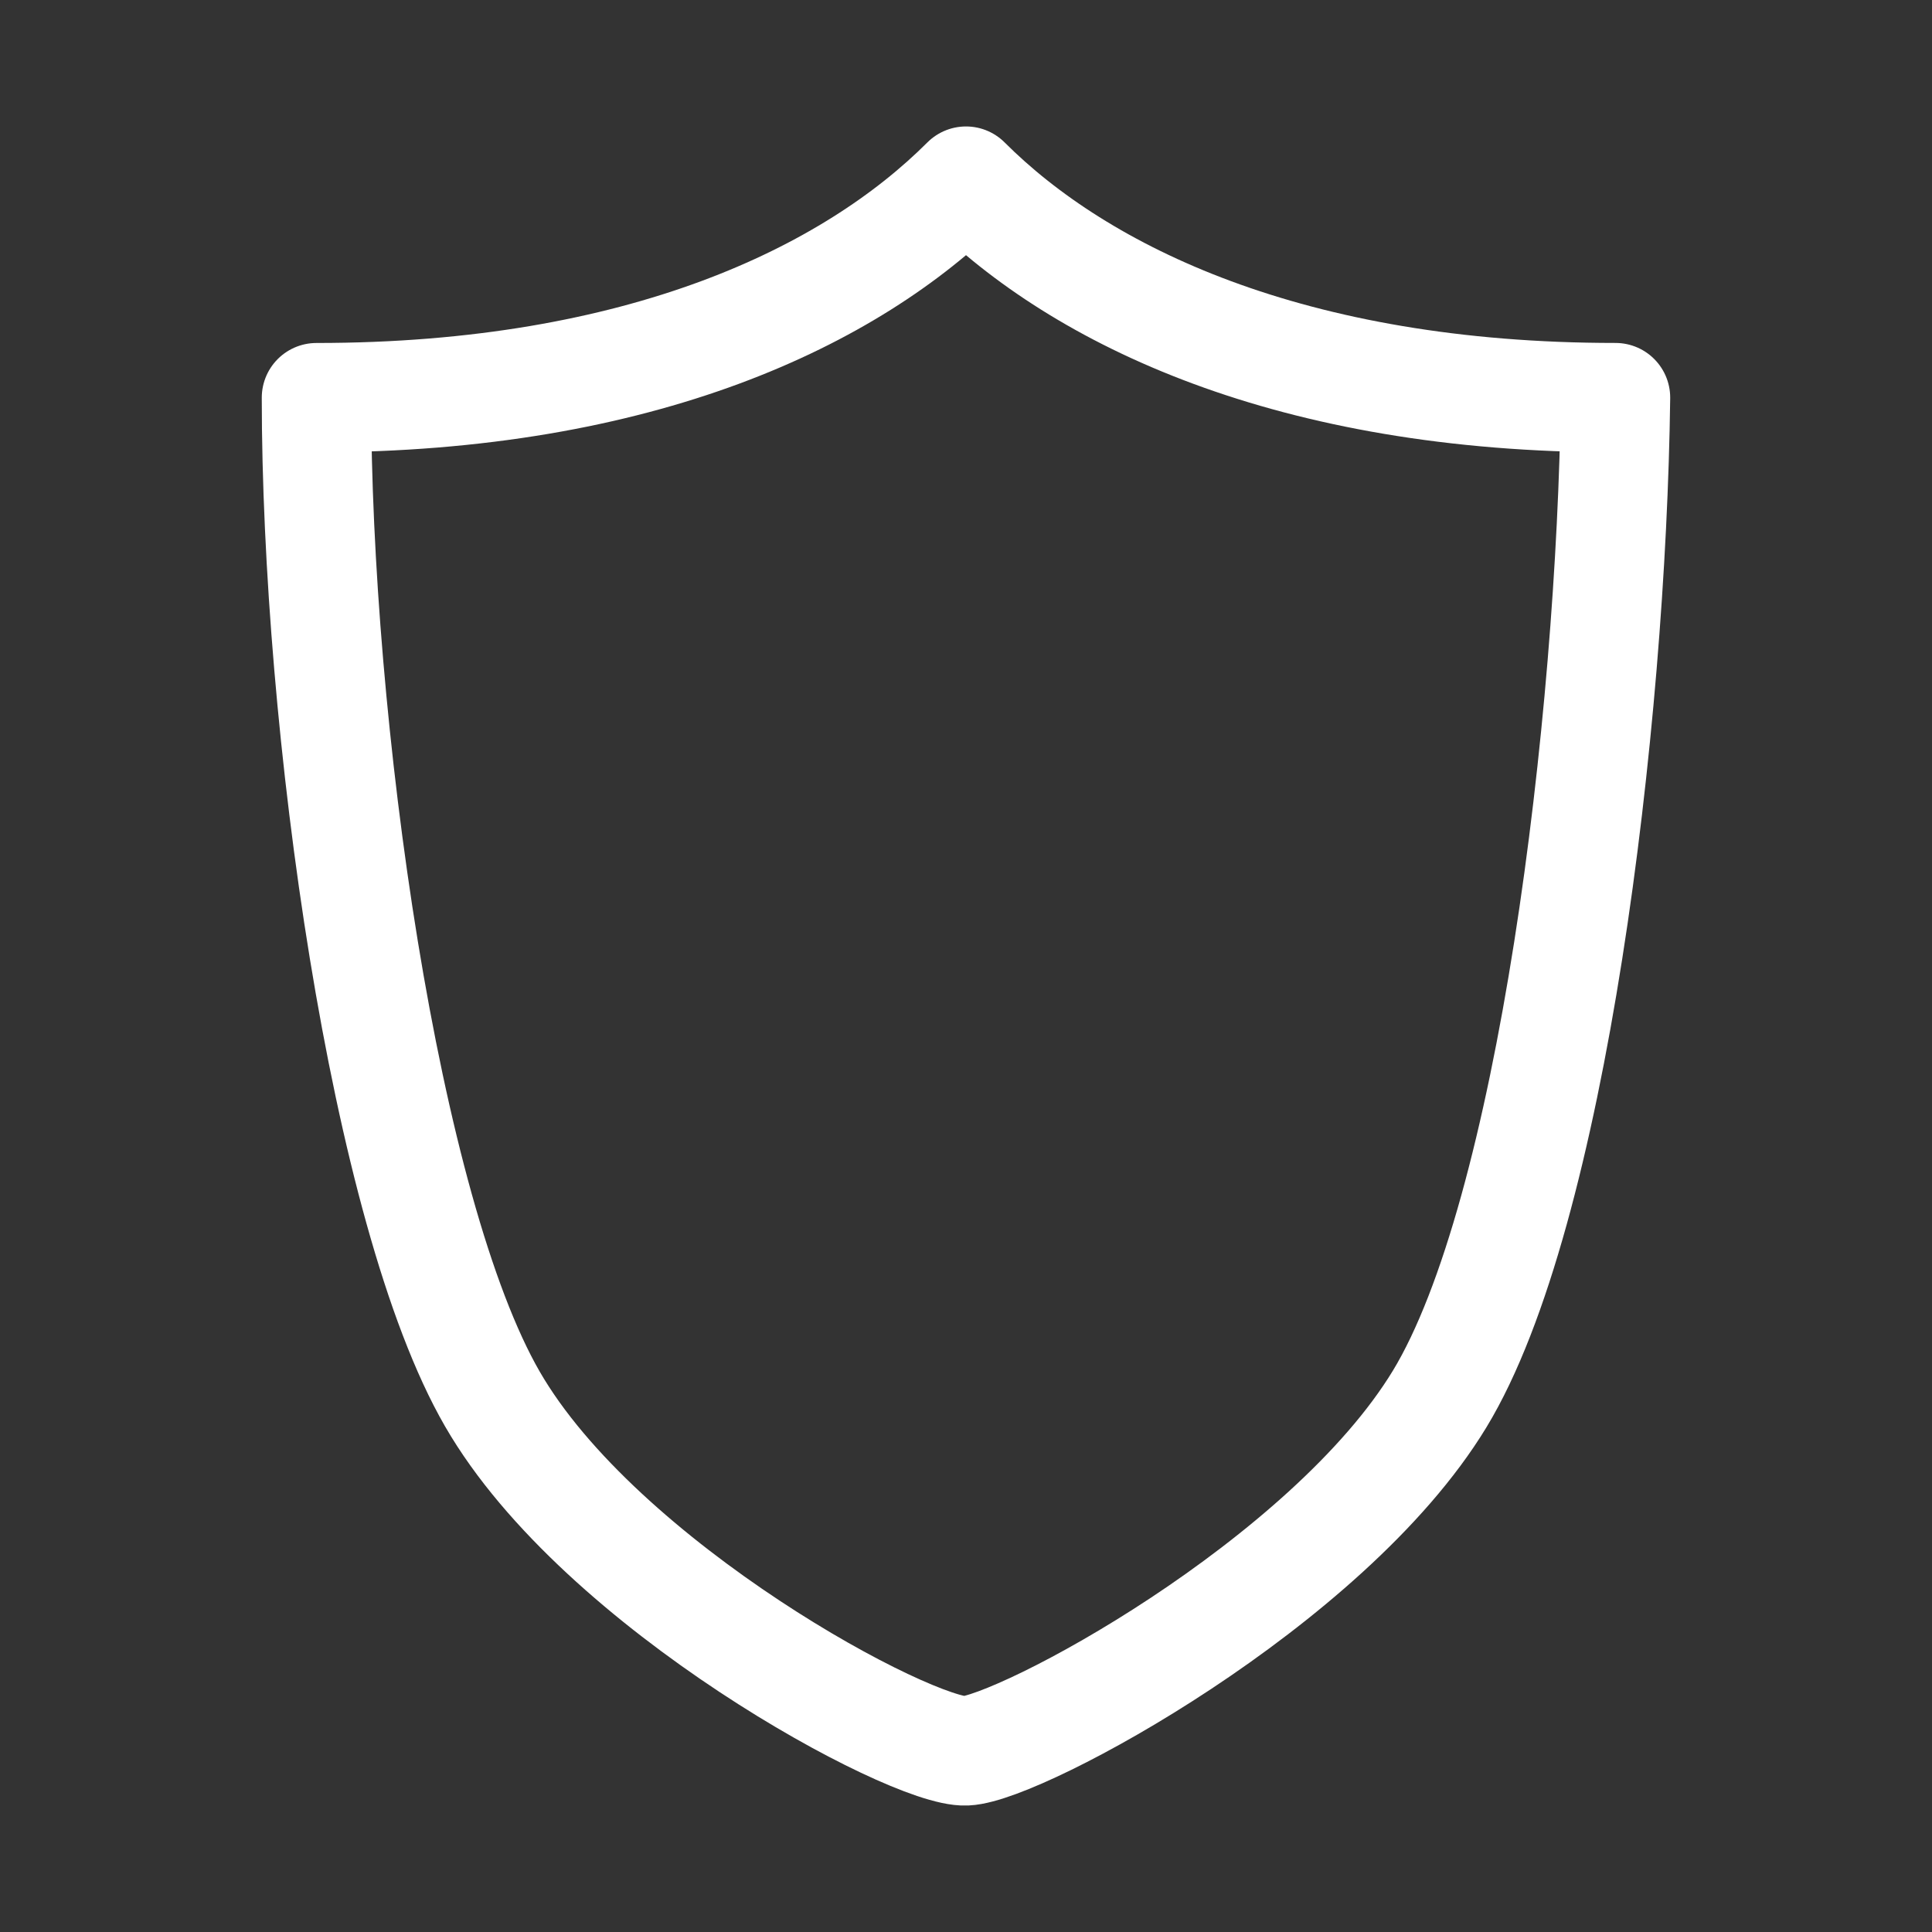 <svg width="53" height="53" viewBox="0 0 53 53" fill="none" xmlns="http://www.w3.org/2000/svg">
<rect x="0" y="0" width="53" height="53" fill="#333333" stroke="none"/>
<path d="M26.5 48.031C27.991 47.963 36.412 43.449 39.493 38.379C42.574 33.308 44.206 19.812 44.318 10.908C35.413 10.909 29.65 8.118 26.5 4.969C23.348 8.121 17.598 10.909 8.681 10.909C8.681 19.814 10.536 33.232 13.508 38.379C16.479 43.526 25.01 48.099 26.5 48.031Z" stroke="white" stroke-width="3" stroke-linecap="round" stroke-linejoin="round"/>
</svg>

